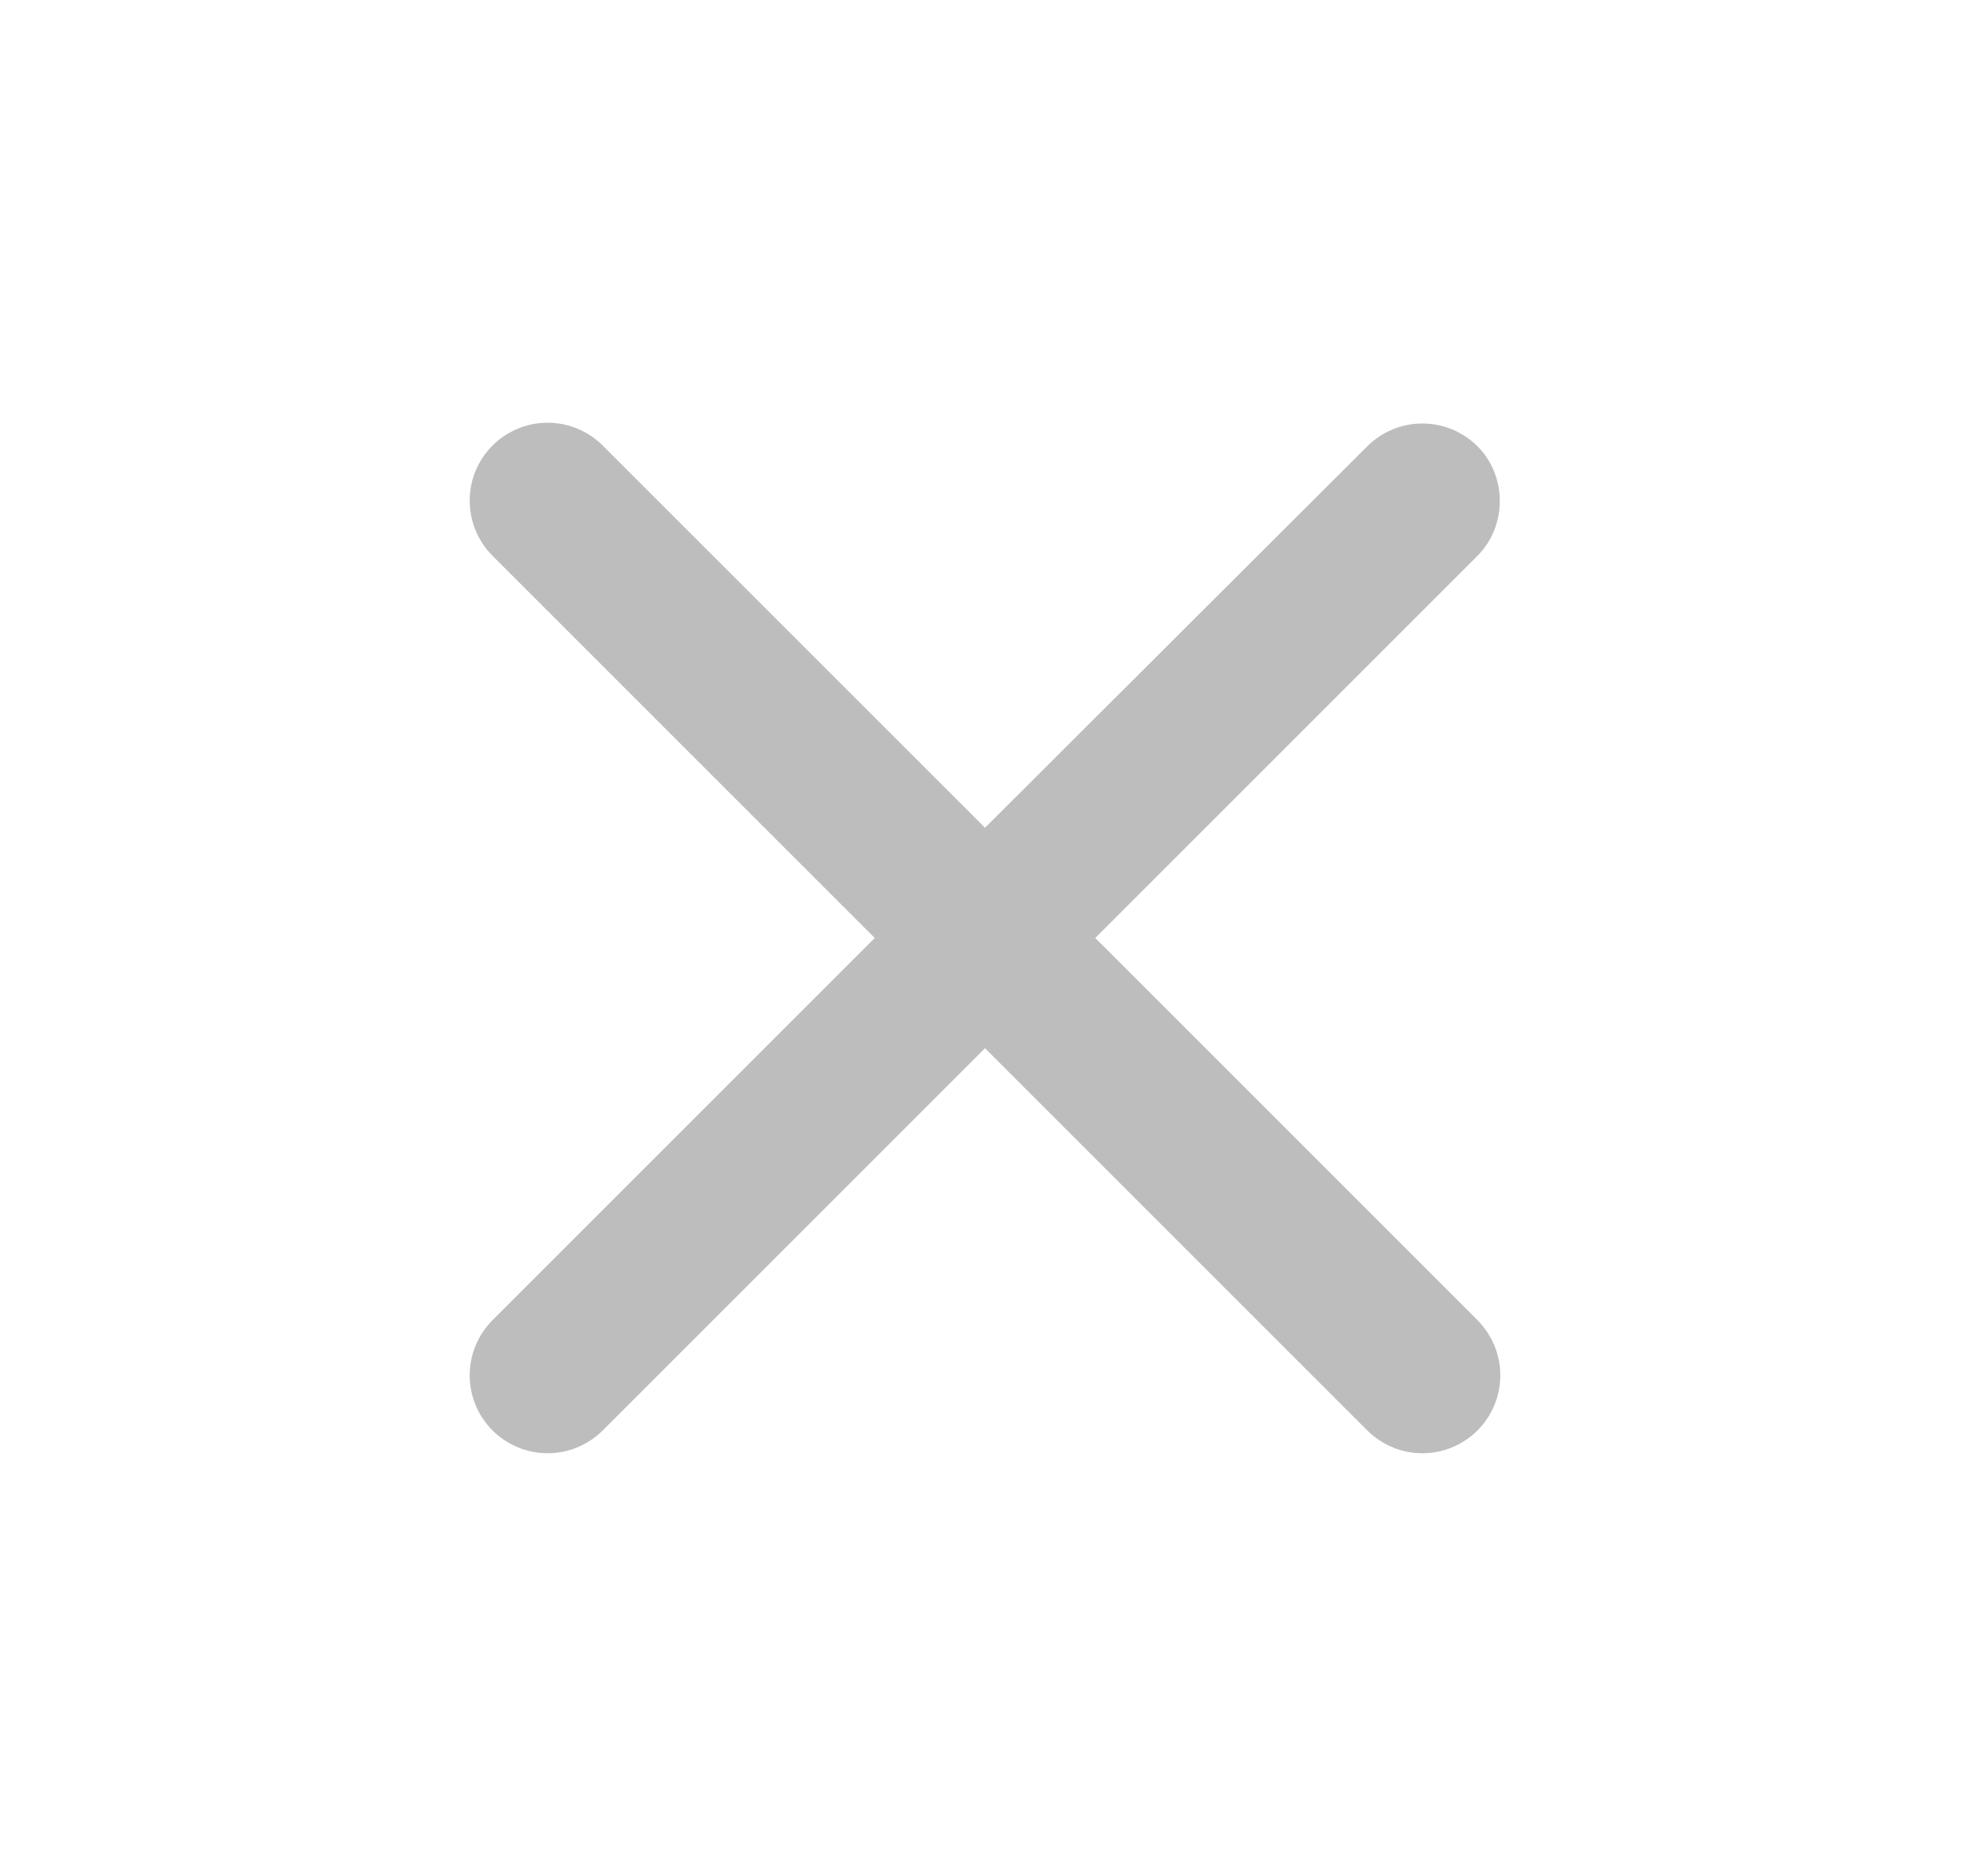 <svg width="21" height="20" viewBox="0 0 21 20" fill="none" xmlns="http://www.w3.org/2000/svg">
<path d="M15.75 4.758C15.673 4.681 15.581 4.62 15.48 4.578C15.38 4.536 15.272 4.515 15.162 4.515C15.053 4.515 14.945 4.536 14.845 4.578C14.744 4.62 14.652 4.681 14.575 4.758L10.5 8.825L6.425 4.75C6.348 4.673 6.256 4.612 6.155 4.57C6.055 4.528 5.947 4.507 5.838 4.507C5.728 4.507 5.62 4.528 5.52 4.57C5.419 4.612 5.327 4.673 5.25 4.75C5.173 4.827 5.112 4.919 5.07 5.019C5.028 5.12 5.007 5.228 5.007 5.337C5.007 5.447 5.028 5.555 5.07 5.655C5.112 5.756 5.173 5.848 5.25 5.925L9.325 10L5.25 14.075C5.173 14.152 5.112 14.244 5.07 14.345C5.028 14.445 5.007 14.553 5.007 14.662C5.007 14.771 5.028 14.88 5.07 14.98C5.112 15.081 5.173 15.173 5.25 15.25C5.327 15.327 5.419 15.388 5.52 15.43C5.62 15.472 5.728 15.493 5.838 15.493C5.947 15.493 6.055 15.472 6.155 15.43C6.256 15.388 6.348 15.327 6.425 15.25L10.5 11.175L14.575 15.25C14.652 15.327 14.744 15.388 14.845 15.43C14.945 15.472 15.053 15.493 15.162 15.493C15.272 15.493 15.38 15.472 15.48 15.43C15.581 15.388 15.673 15.327 15.75 15.25C15.827 15.173 15.888 15.081 15.93 14.98C15.972 14.88 15.993 14.771 15.993 14.662C15.993 14.553 15.972 14.445 15.93 14.345C15.888 14.244 15.827 14.152 15.75 14.075L11.675 10L15.75 5.925C16.067 5.608 16.067 5.075 15.75 4.758Z" fill="#BDBDBD"/>
</svg>
